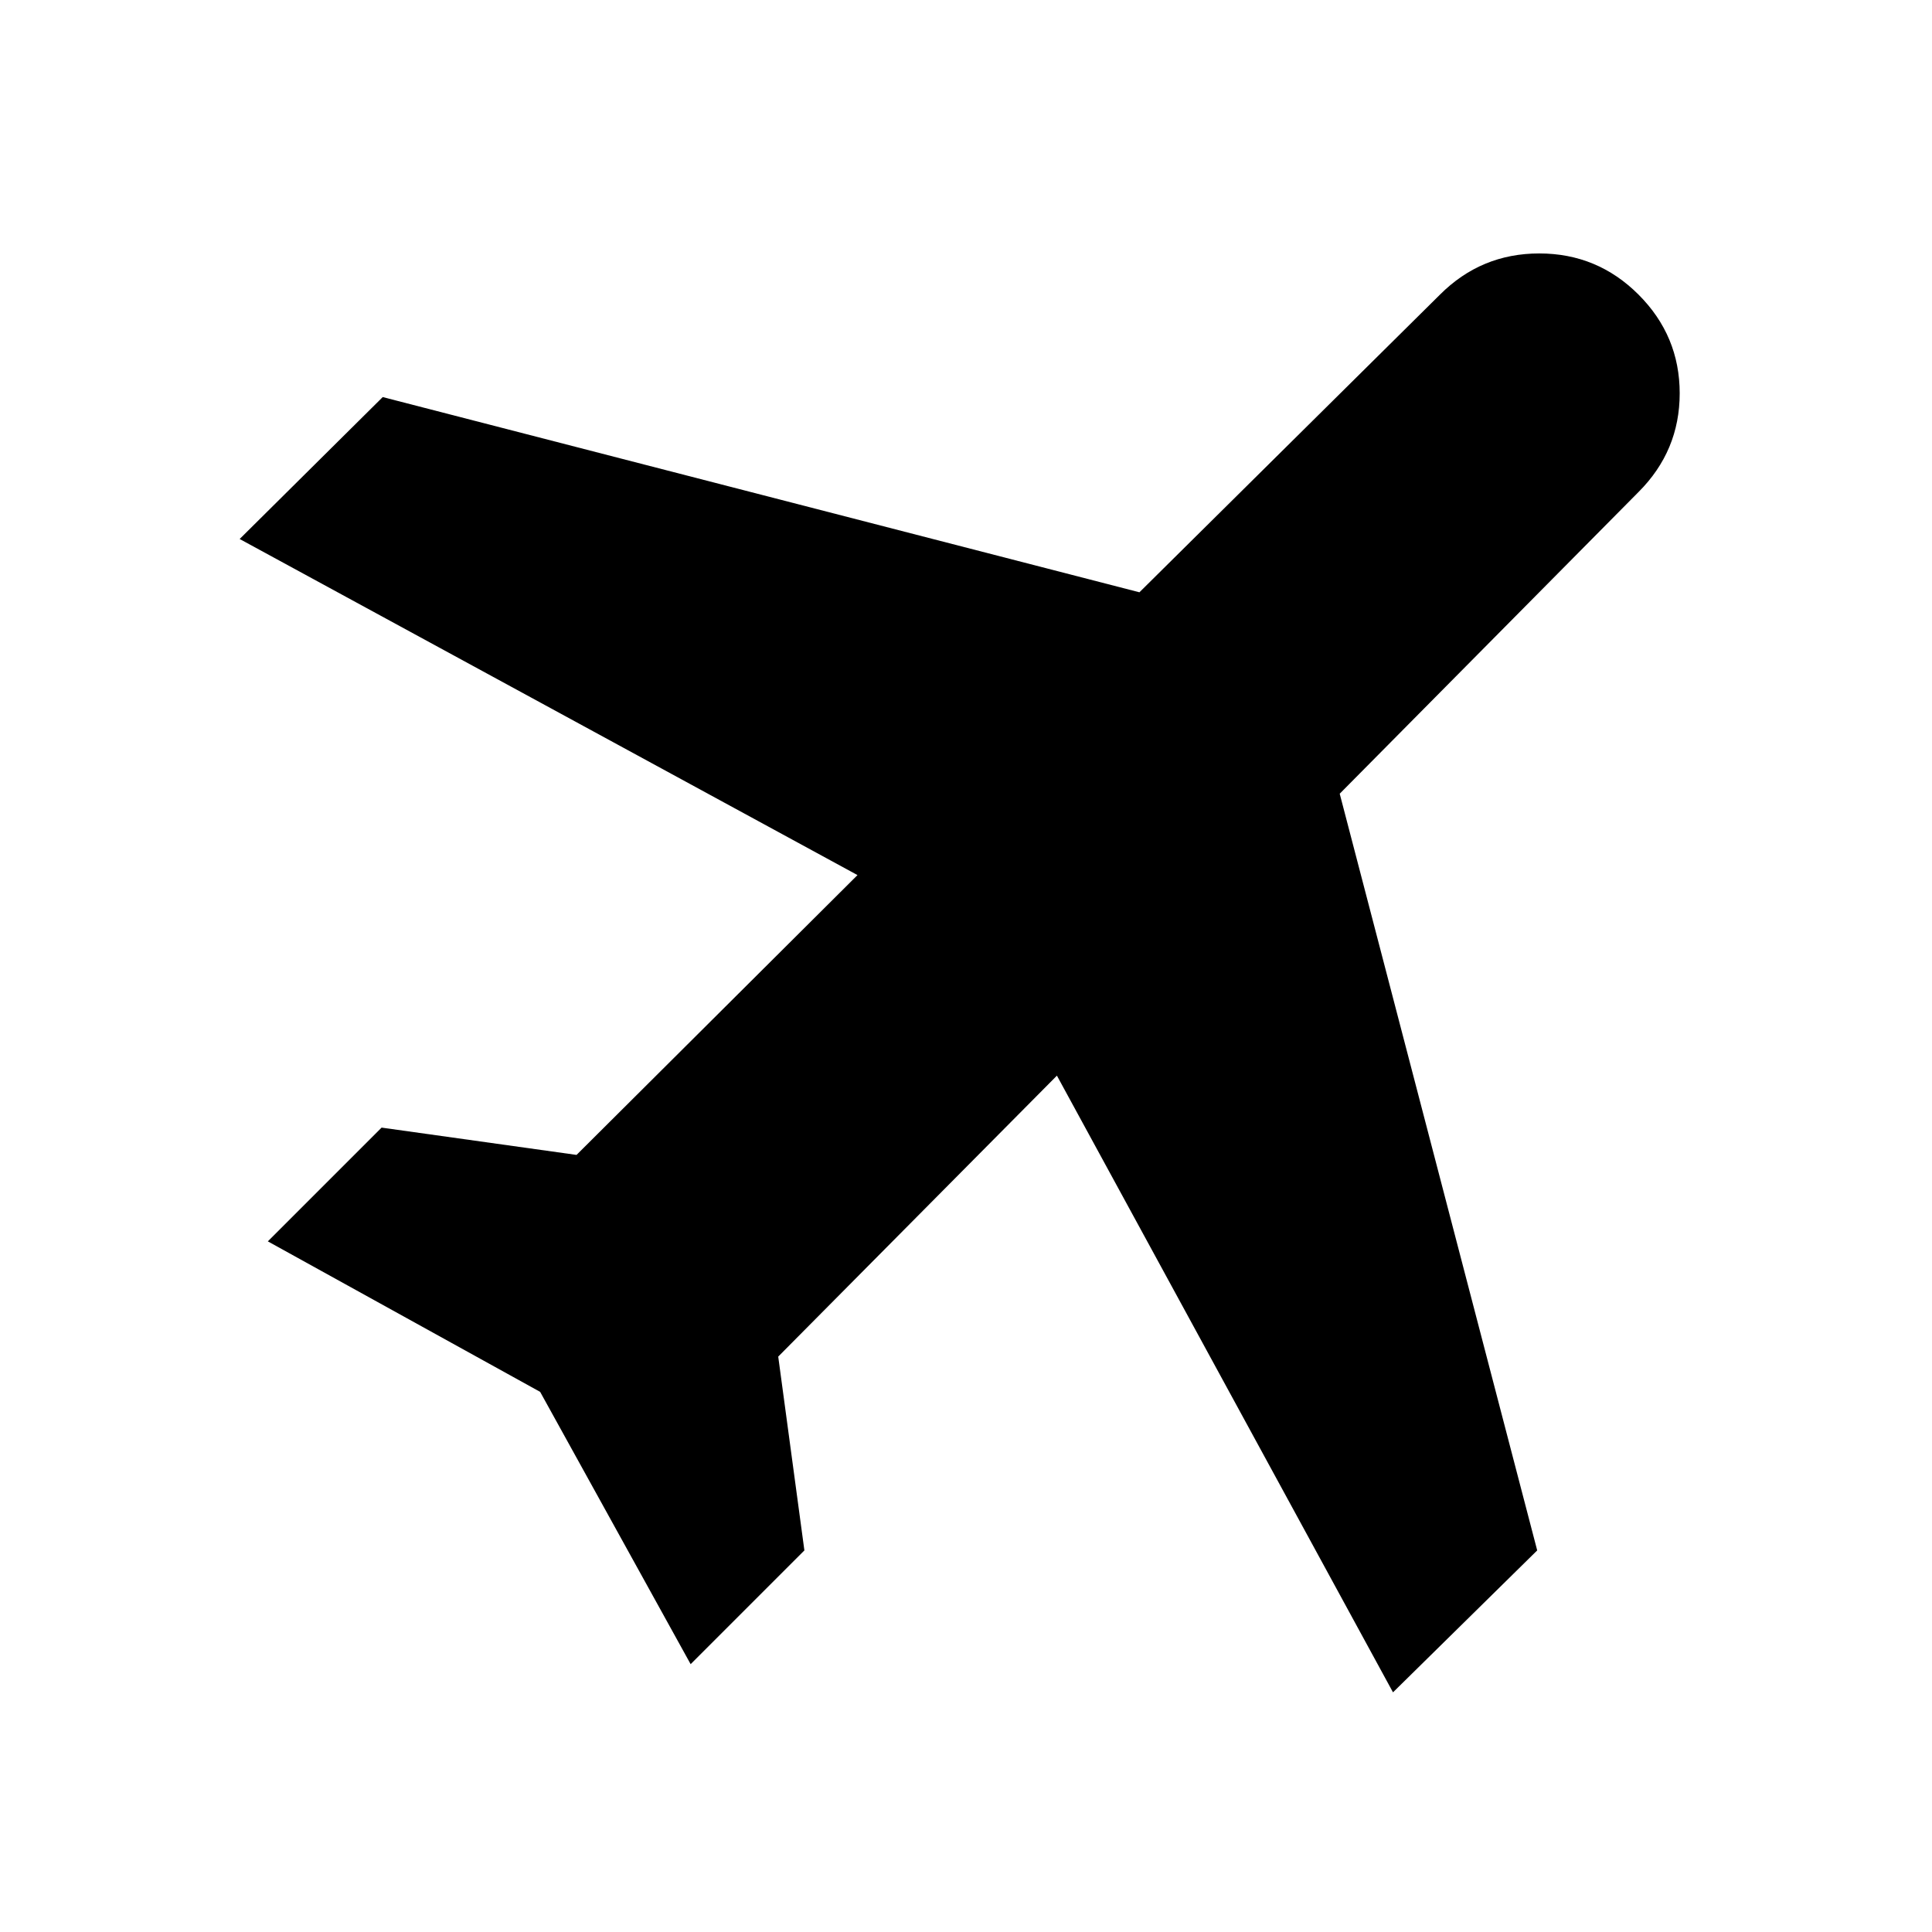 <svg xmlns="http://www.w3.org/2000/svg" height="24" viewBox="0 -960 960 960" width="24"><path d="m133.086-343.174 56.523-56.522 96.869 13.565 139.608-139.043-307-167 71.088-70.522 376 97 149.347-147.913q20.457-20.457 49.327-20.457 28.87 0 49.326 20.457 20.457 20.457 20.457 49.044 0 28.587-20.457 49.044L665.696-565.609l98.131 376-71.653 70.523-167-306.435-138.478 139.608 13 96.304-56.522 56.523-74.783-135.305-135.305-74.783Z"/></svg>